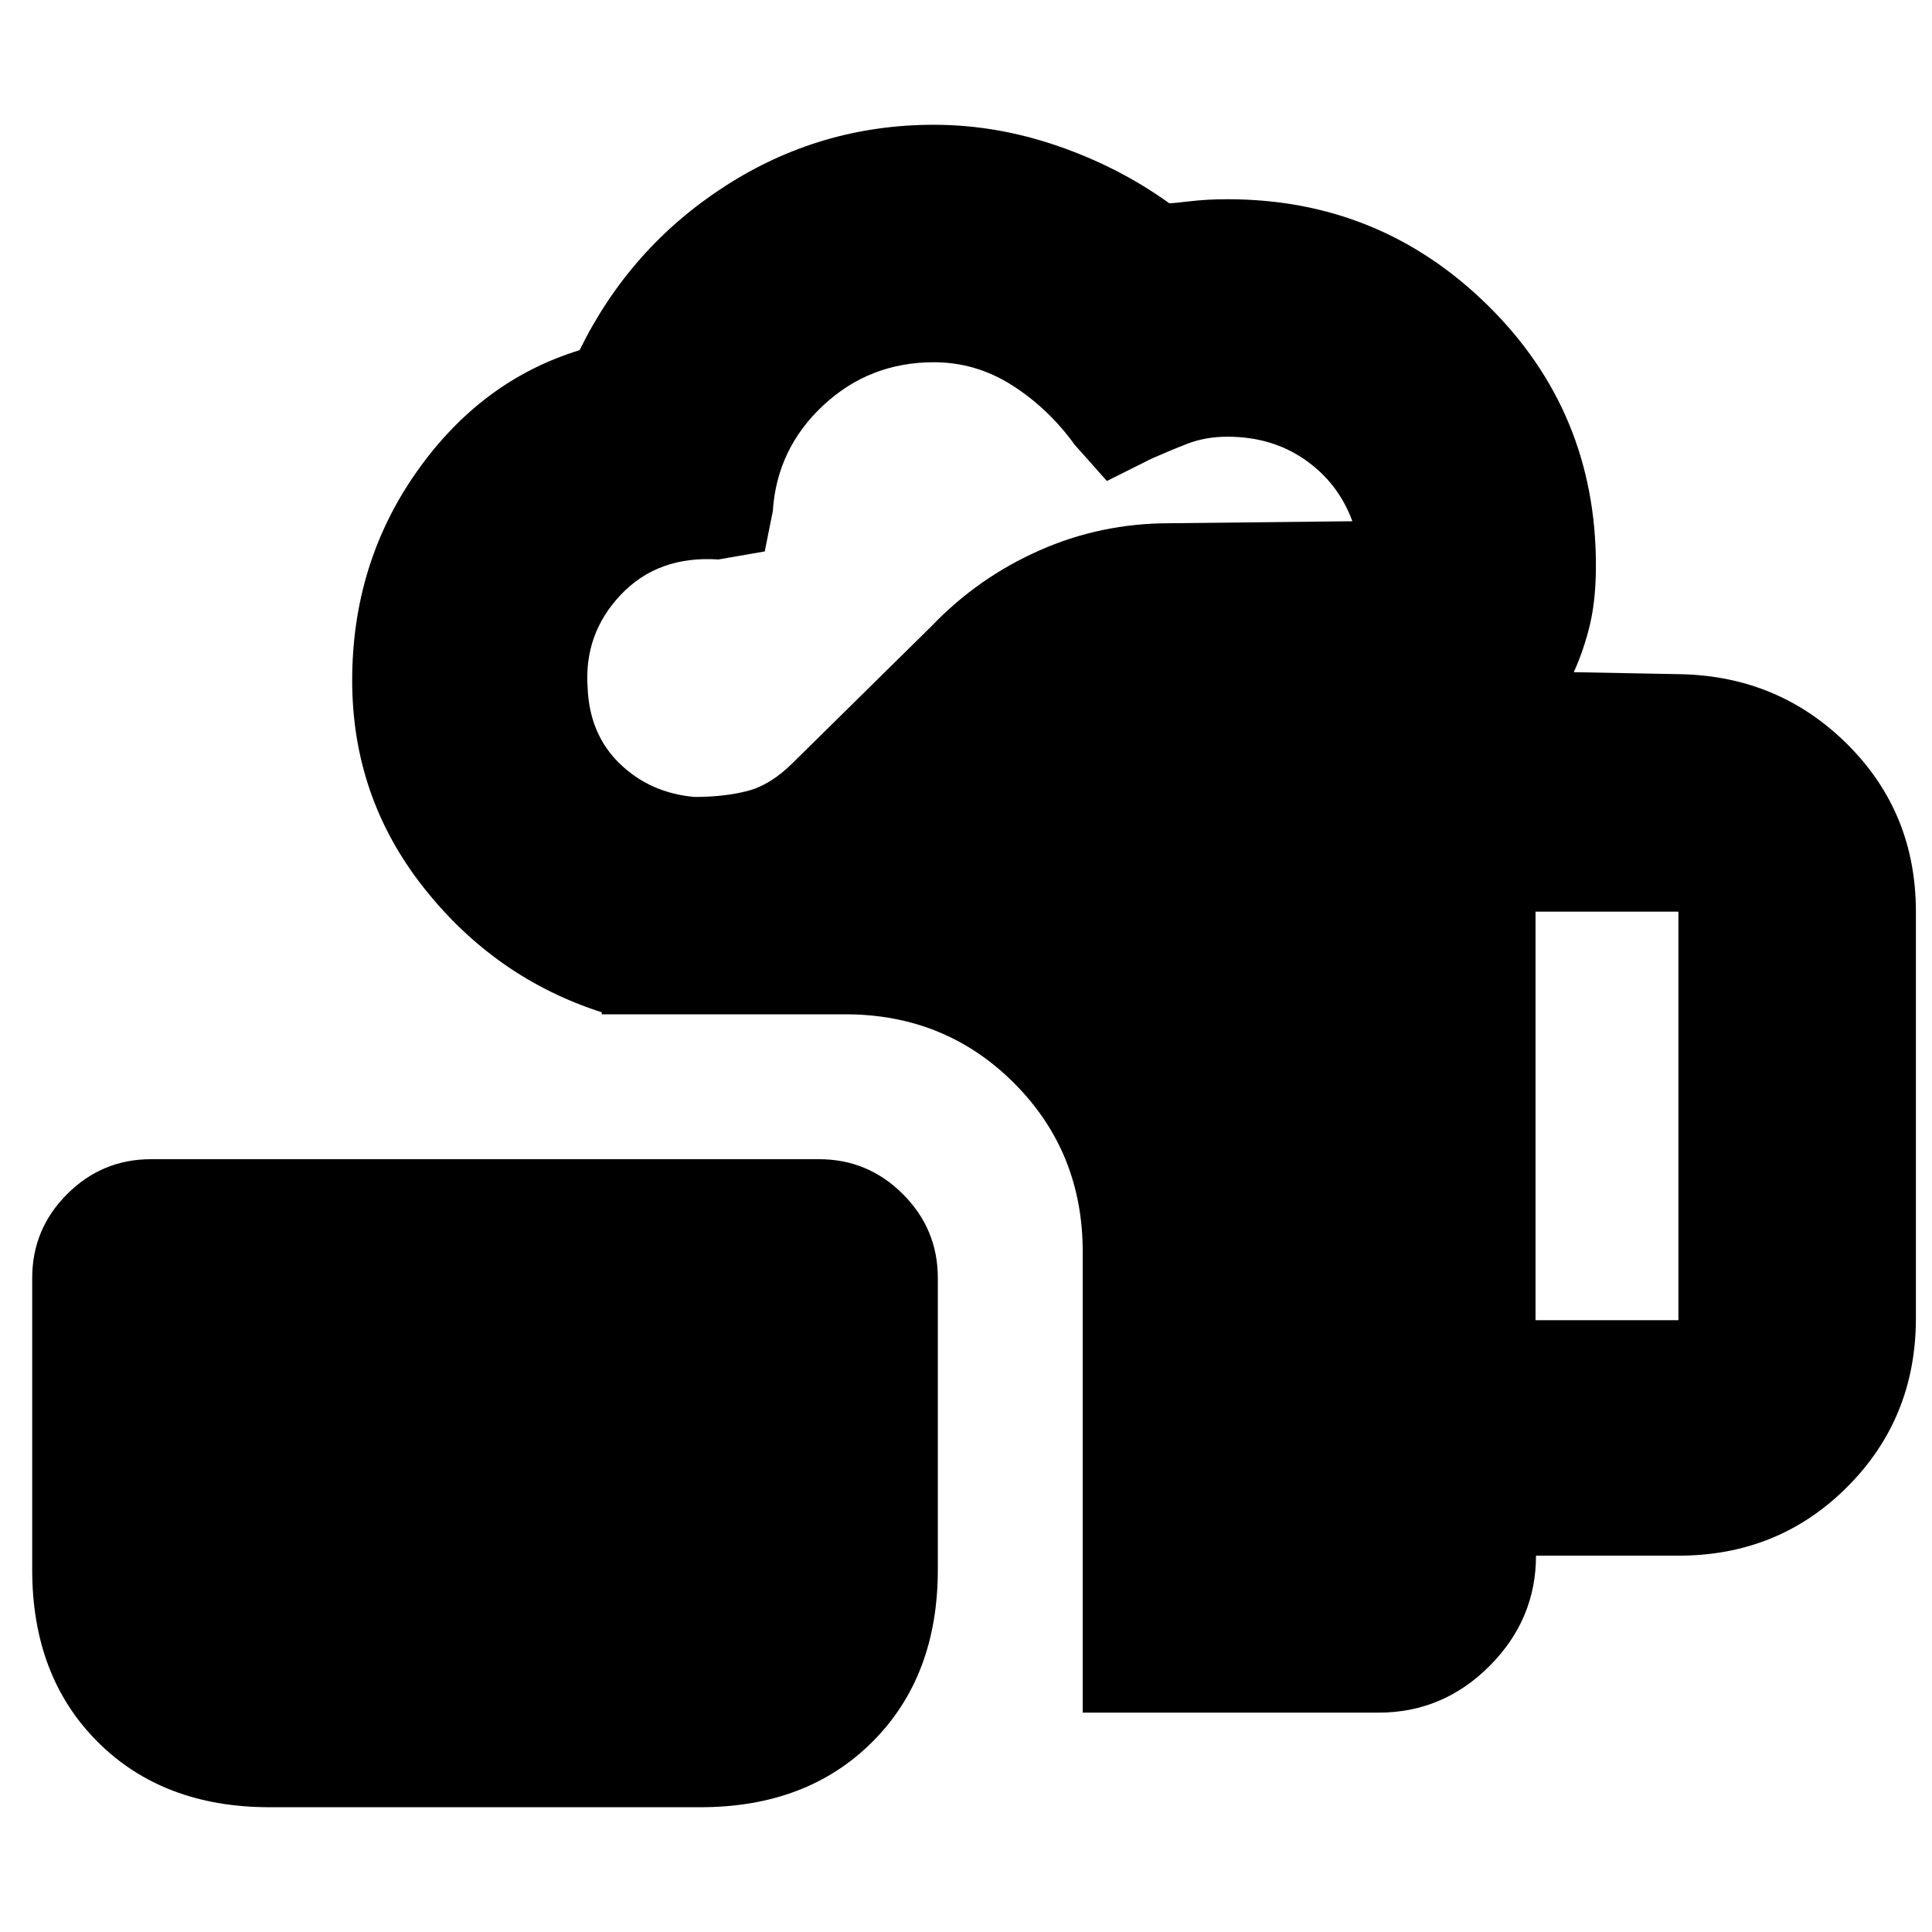 <svg xmlns="http://www.w3.org/2000/svg" height="20" viewBox="0 -960 960 960" width="20"><path d="M134-62q-53 0-85.5-32.5T16-180v-145q0-24.3 17.35-41.65Q50.7-384 75-384h332q24.3 0 41.65 17.35Q466-349.3 466-325v145q0 53-32.5 85.5T348-62H134Zm404-47v-229q0-49.7-34.15-83.85Q469.7-456 420-456H299v-1q-53-17-88.5-61.97T175-621.86q0-58.14 32-103.64t81-60.5q25-51 72.27-81.5Q407.54-898 464-898q31 0 61.5 10.5T581-859q2 0 10.42-1 8.41-1 18.58-1 75.76 0 129.38 52.84Q793-755.33 793-679q0 17-3 29.5t-8 23.5l53 1q49 1 83 34.89T952-507v202q0 49.7-34.12 83.85Q883.77-187 834.12-187h-70.89q0 31.7-23.11 54.85Q717-109 685-109H538ZM345-564q15.02 0 26.51-3Q383-570 394-581l69-68q23-24 53.5-37.5T581-700l91-1q-7-19-23.47-30.5T610-743q-11 0-20 3.5t-18 7.5l-22 11-16-18q-13-18-31-29.5T464-780q-32 0-55 21.5T384-706l-4 20-23 4q-30-2-48.5 17.5T292-618q1 23 16 37.5t37 16.5Zm418 260h71v-203h-71v203Z"/></svg>